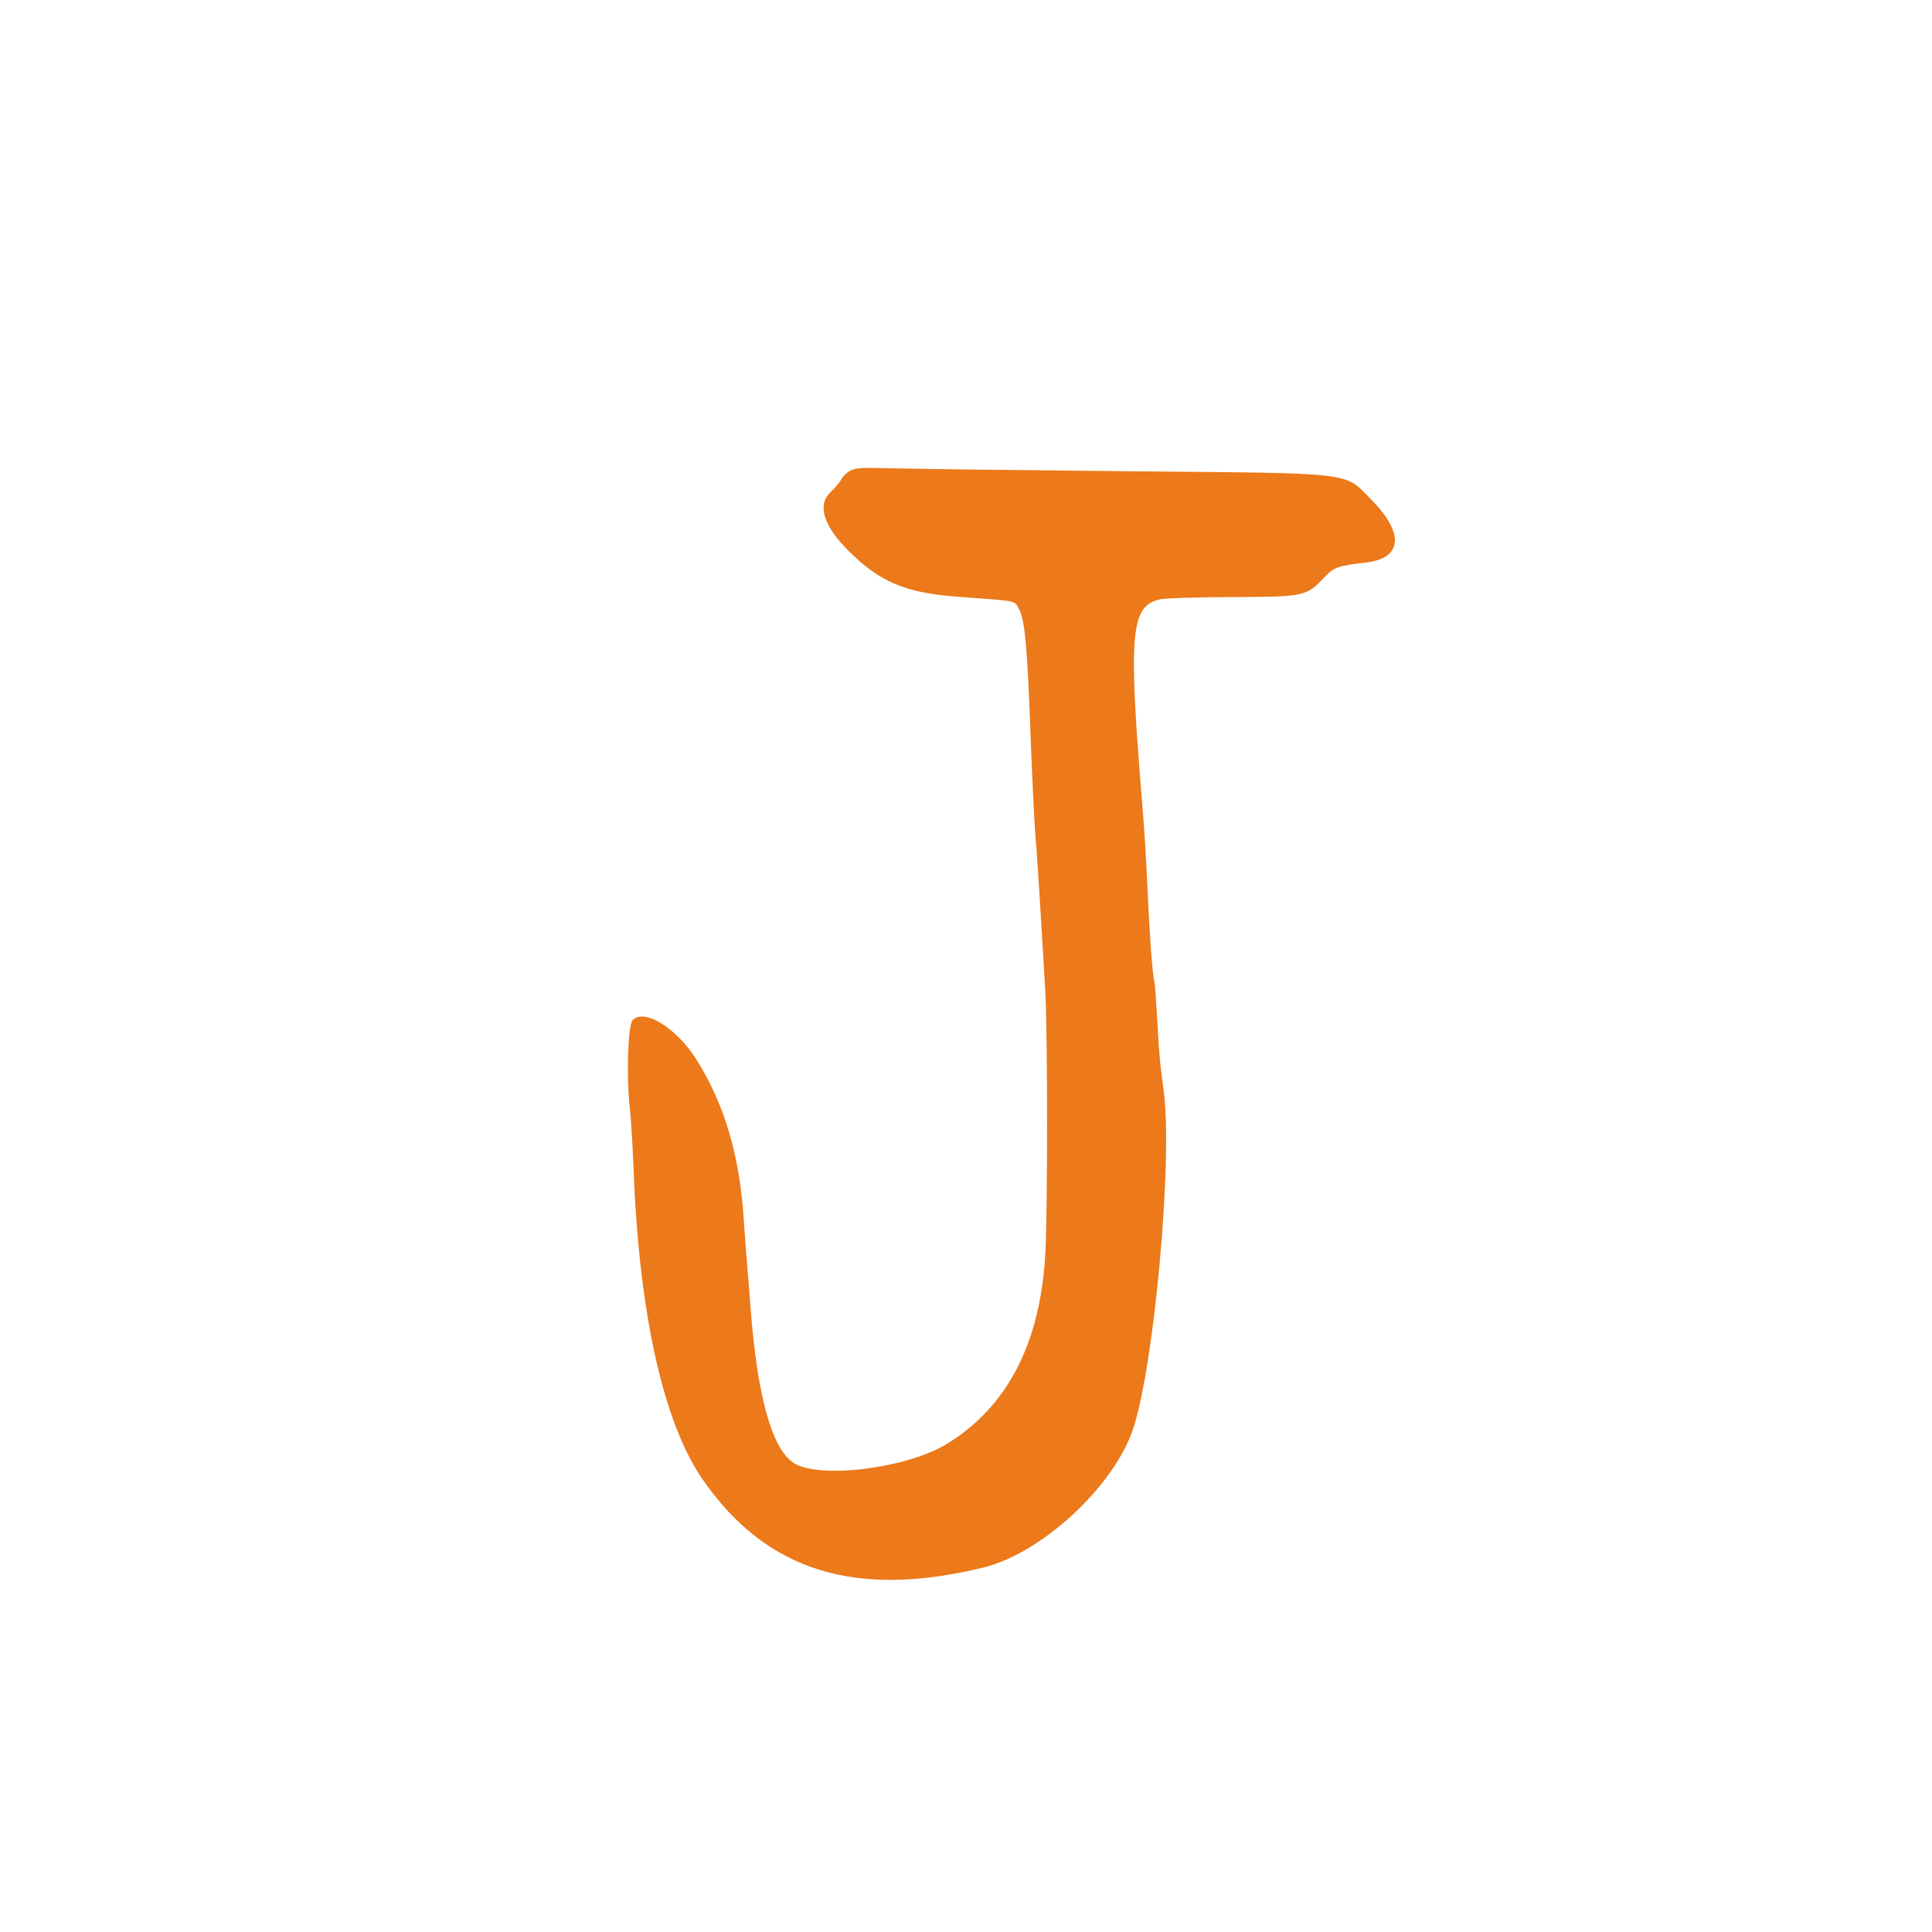 <svg id="svg" version="1.1" xmlns="http://www.w3.org/2000/svg" xmlns:xlink="http://www.w3.org/1999/xlink" width="400" height="400" viewBox="0, 0, 400,400"><g id="svgg"><path id="path0" d="M176.079 97.438 C 175.353 97.813,174.496 98.627,174.176 99.247 C 173.855 99.867,172.874 101.039,171.996 101.852 C 169.164 104.472,170.452 108.824,175.574 113.946 C 182.193 120.566,187.454 122.766,198.600 123.576 C 210.751 124.459,209.940 124.305,210.875 125.913 C 212.186 128.164,212.666 133.300,213.393 152.813 C 213.708 161.276,214.143 170.270,214.360 172.800 C 214.721 177.025,215.340 186.746,216.397 204.800 C 216.924 213.793,216.920 251.870,216.392 260.148 C 215.227 278.421,208.476 291.295,196.057 298.930 C 187.725 304.052,169.453 306.303,164.257 302.847 C 159.792 299.879,156.777 288.972,155.397 270.800 C 155.071 266.510,154.712 262.010,154.599 260.800 C 154.486 259.590,154.217 255.900,154.001 252.600 C 153.119 239.161,150.060 228.781,144.216 219.405 C 140.138 212.861,133.306 208.654,130.962 211.241 C 130.008 212.294,129.660 223.002,130.379 229.188 C 130.627 231.317,130.997 237.365,131.202 242.629 C 132.354 272.207,137.406 294.697,145.521 306.376 C 158.650 325.270,177.053 331.025,203.600 324.538 C 215.675 321.587,230.604 307.778,234.587 295.873 C 238.893 283.008,242.756 241.143,240.999 226.400 C 240.881 225.410,240.617 223.340,240.412 221.800 C 240.207 220.260,239.933 217.110,239.805 214.800 C 239.360 206.813,239.147 203.798,238.985 203.200 C 238.610 201.814,237.972 193.171,237.596 184.400 C 237.375 179.230,236.926 171.760,236.599 167.800 C 233.545 130.875,234.007 125.402,240.293 124.061 C 241.324 123.841,247.868 123.641,254.836 123.617 C 270.055 123.563,270.466 123.478,274.087 119.639 C 276.195 117.404,276.886 117.152,282.774 116.471 C 290.408 115.588,290.825 110.394,283.827 103.357 C 278.158 97.657,281.187 98.011,234.200 97.573 C 212.420 97.370,190.730 97.104,186.000 96.980 C 178.396 96.782,177.247 96.835,176.079 97.438 " stroke="none" fill="#EC791A" fill-rule="evenodd"></path><path id="path1" d="M0.000 200.000 L 0.000 400.000 200.000 400.000 L 400.000 400.000 400.000 200.000 L 400.000 0.000 200.000 0.000 L 0.000 0.000 0.000 200.000 M234.200 97.573 C 281.187 98.011,278.158 97.657,283.827 103.357 C 290.825 110.394,290.408 115.588,282.774 116.471 C 276.886 117.152,276.195 117.404,274.087 119.639 C 270.466 123.478,270.055 123.563,254.836 123.617 C 247.868 123.641,241.324 123.841,240.293 124.061 C 234.007 125.402,233.545 130.875,236.599 167.800 C 236.926 171.760,237.375 179.230,237.596 184.400 C 237.972 193.171,238.610 201.814,238.985 203.200 C 239.147 203.798,239.360 206.813,239.805 214.800 C 239.933 217.110,240.207 220.260,240.412 221.800 C 240.617 223.340,240.881 225.410,240.999 226.400 C 242.756 241.143,238.893 283.008,234.587 295.873 C 230.604 307.778,215.675 321.587,203.600 324.538 C 177.053 331.025,158.650 325.270,145.521 306.376 C 137.406 294.697,132.354 272.207,131.202 242.629 C 130.997 237.365,130.627 231.317,130.379 229.188 C 129.660 223.002,130.008 212.294,130.962 211.241 C 133.306 208.654,140.138 212.861,144.216 219.405 C 150.060 228.781,153.119 239.161,154.001 252.600 C 154.217 255.900,154.486 259.590,154.599 260.800 C 154.712 262.010,155.071 266.510,155.397 270.800 C 156.777 288.972,159.792 299.879,164.257 302.847 C 169.453 306.303,187.725 304.052,196.057 298.930 C 208.476 291.295,215.227 278.421,216.392 260.148 C 216.920 251.870,216.924 213.793,216.397 204.800 C 215.340 186.746,214.721 177.025,214.360 172.800 C 214.143 170.270,213.708 161.276,213.393 152.813 C 212.666 133.300,212.186 128.164,210.875 125.913 C 209.940 124.305,210.751 124.459,198.600 123.576 C 187.454 122.766,182.193 120.566,175.574 113.946 C 170.452 108.824,169.164 104.472,171.996 101.852 C 172.874 101.039,173.855 99.867,174.176 99.247 C 175.368 96.941,176.461 96.732,186.000 96.980 C 190.730 97.104,212.420 97.370,234.200 97.573 " stroke="none" fill="transparent" fill-rule="evenodd"></path></g></svg>